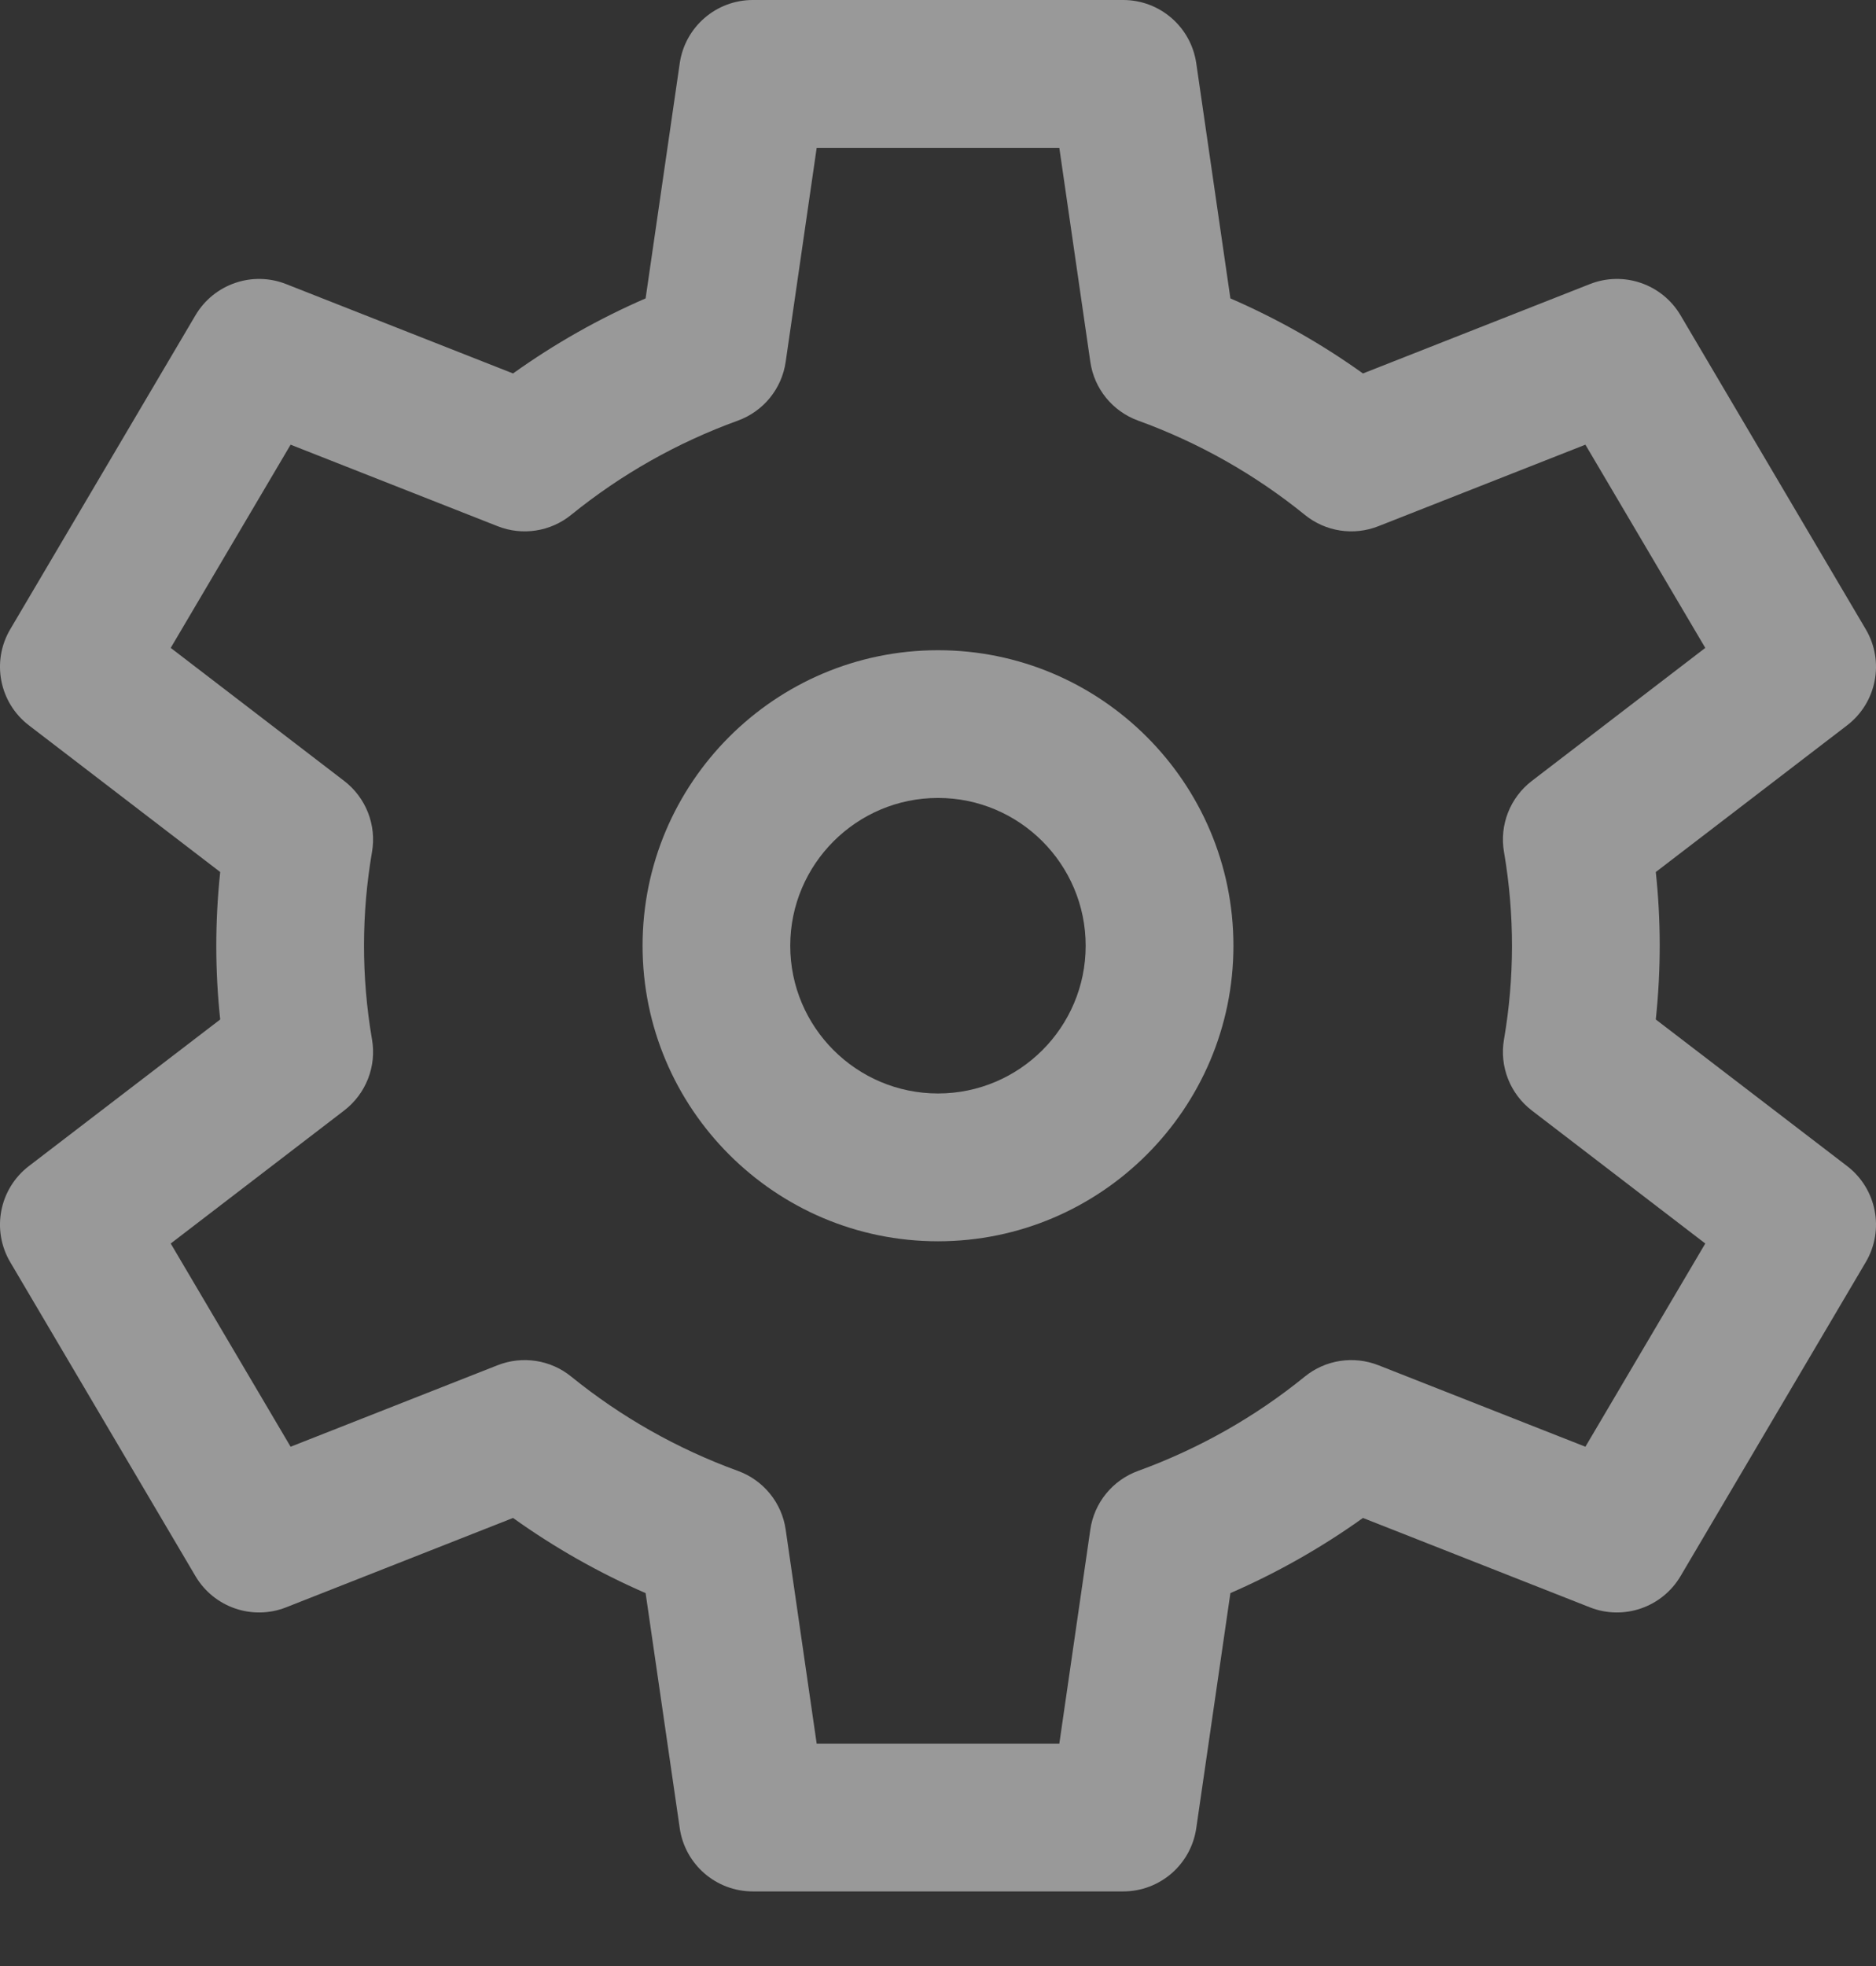 <svg width="21" height="22" viewBox="0 0 21 22" fill="none" xmlns="http://www.w3.org/2000/svg">
<rect x="0" y="0" width="21" height="22" fill="#333333" stroke="none"/>
<path d="M10.5 7.276C8.676 7.276 7.193 8.759 7.193 10.583C7.193 12.406 8.676 13.89 10.5 13.89C12.323 13.89 13.807 12.406 13.807 10.583C13.807 8.759 12.323 7.276 10.5 7.276ZM10.5 12.236C9.588 12.236 8.846 11.495 8.846 10.583C8.846 9.671 9.588 8.929 10.5 8.929C11.412 8.929 12.153 9.671 12.153 10.583C12.153 11.495 11.412 12.236 10.5 12.236Z" fill="white" fill-opacity="0.5"/>
<path d="M20.676 13.048L18.535 11.408C18.595 10.84 18.592 10.29 18.535 9.758L20.676 8.117C21.008 7.863 21.098 7.401 20.885 7.041L18.812 3.528C18.605 3.178 18.175 3.03 17.797 3.179L15.257 4.179C14.793 3.847 14.296 3.566 13.773 3.339L13.391 0.708C13.332 0.302 12.984 0 12.573 0H8.427C8.016 0 7.668 0.302 7.609 0.708L7.227 3.339C6.704 3.566 6.207 3.847 5.743 4.179L3.203 3.179C2.825 3.03 2.395 3.178 2.188 3.528L0.115 7.041C-0.098 7.401 -0.008 7.863 0.324 8.117L2.465 9.758C2.405 10.325 2.408 10.875 2.465 11.408L0.324 13.048C-0.008 13.302 -0.098 13.764 0.115 14.124L2.188 17.637C2.395 17.987 2.825 18.135 3.203 17.986L5.743 16.986C6.207 17.318 6.703 17.599 7.227 17.827L7.609 20.457C7.668 20.864 8.016 21.165 8.427 21.165H12.573C12.984 21.165 13.332 20.864 13.391 20.457L13.773 17.827C14.296 17.599 14.793 17.318 15.257 16.986L17.797 17.986C18.175 18.135 18.605 17.987 18.812 17.637L20.885 14.124C21.098 13.764 21.008 13.302 20.676 13.048ZM17.747 16.189L15.43 15.277C15.152 15.168 14.837 15.216 14.606 15.404C14.047 15.858 13.419 16.212 12.741 16.459C12.454 16.563 12.248 16.816 12.205 17.117L11.858 19.512H9.142L8.795 17.117C8.752 16.816 8.546 16.563 8.259 16.459C7.581 16.212 6.953 15.857 6.394 15.404C6.163 15.216 5.848 15.168 5.57 15.277L3.253 16.189L1.911 13.915L3.852 12.427C4.096 12.24 4.217 11.934 4.164 11.63C4.043 10.925 4.047 10.217 4.164 9.535C4.217 9.232 4.096 8.925 3.852 8.738L1.911 7.25L3.253 4.976L5.57 5.888C5.848 5.998 6.163 5.949 6.394 5.761C6.953 5.308 7.581 4.953 8.259 4.707C8.546 4.603 8.752 4.35 8.795 4.048L9.142 1.654H11.858L12.205 4.048C12.248 4.35 12.454 4.603 12.741 4.707C13.419 4.953 14.047 5.308 14.606 5.761C14.837 5.949 15.152 5.998 15.43 5.888L17.747 4.976L19.089 7.25L17.148 8.738C16.904 8.925 16.783 9.232 16.836 9.535C16.957 10.241 16.953 10.948 16.836 11.63C16.783 11.934 16.904 12.24 17.148 12.427L19.089 13.915L17.747 16.189Z" fill="white" fill-opacity="0.5"/>
</svg>
